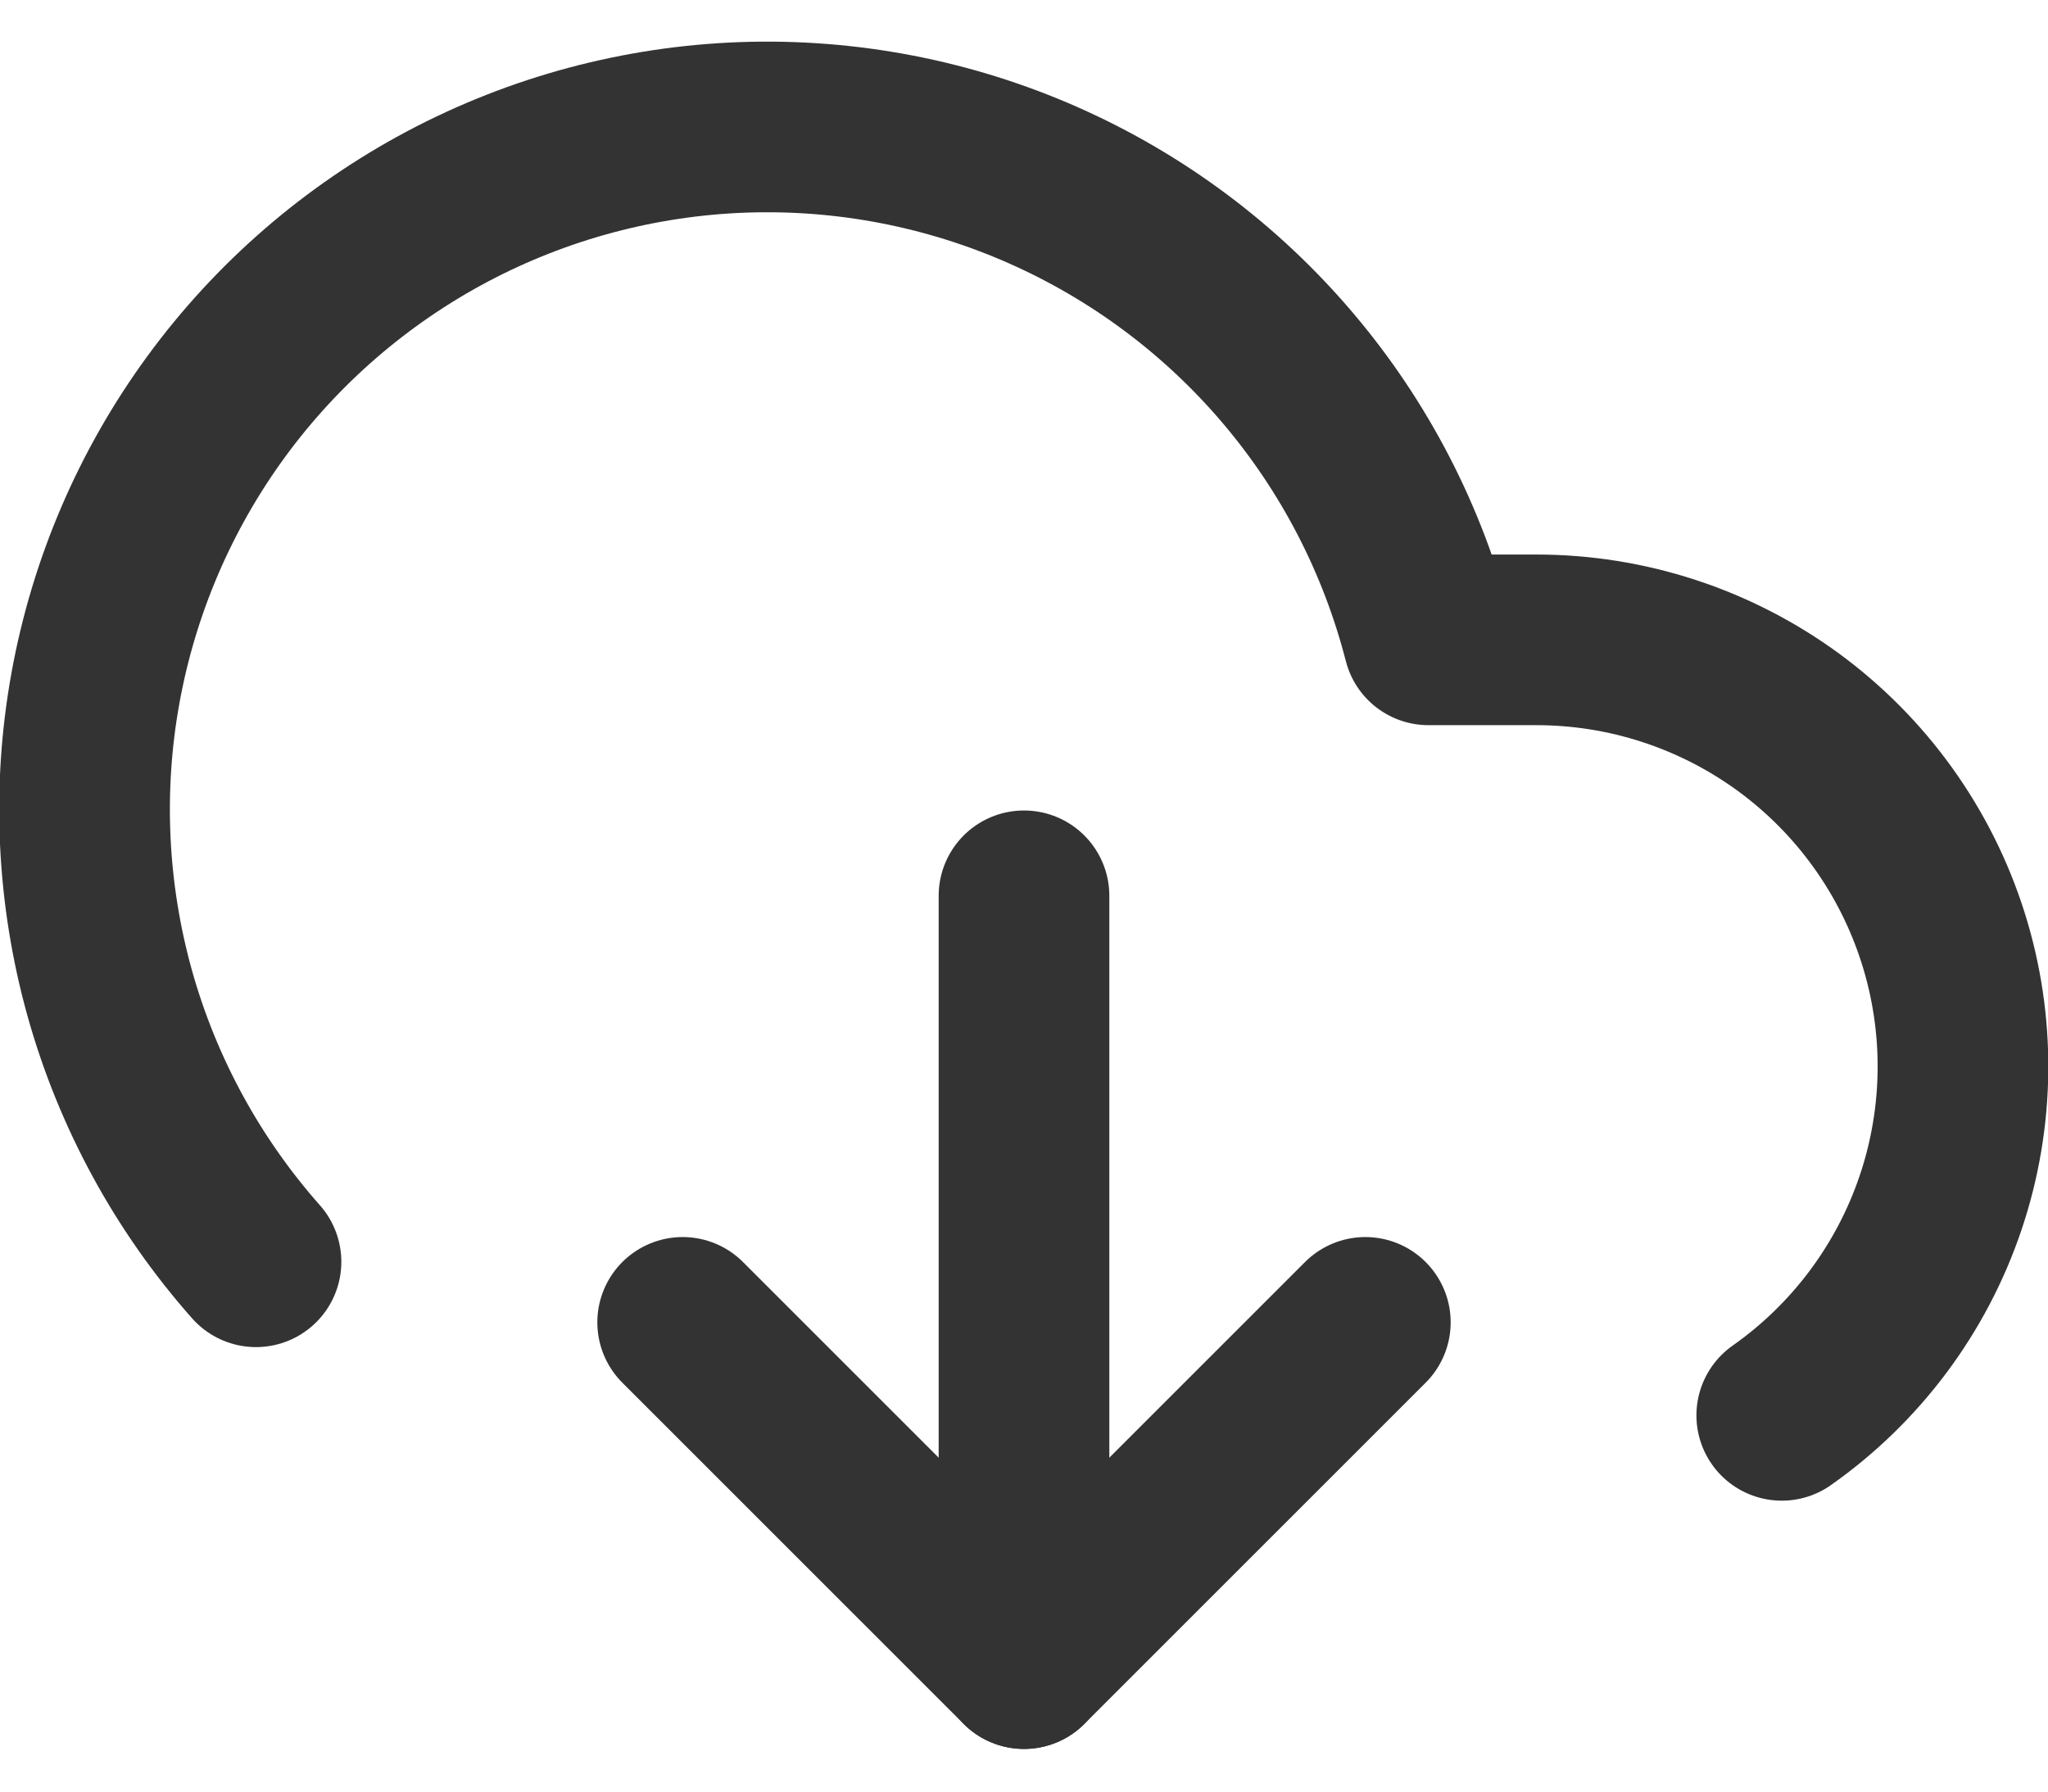 <svg width="24" height="21" viewBox="0 0 24 21" fill="none" xmlns="http://www.w3.org/2000/svg">
<path d="M8 15.5L12 19.5L16 15.5" stroke="#333333" stroke-width="2" stroke-linecap="round" stroke-linejoin="round"/>
<path d="M12 10.5V19.5" stroke="#333333" stroke-width="2" stroke-linecap="round" stroke-linejoin="round"/>
<path d="M20.88 16.59C21.749 15.979 22.401 15.106 22.741 14.099C23.081 13.092 23.091 12.003 22.77 10.99C22.449 9.977 21.814 9.092 20.956 8.464C20.098 7.837 19.063 7.499 18 7.5H16.74C16.439 6.328 15.877 5.239 15.094 4.316C14.312 3.393 13.33 2.659 12.223 2.17C11.116 1.681 9.913 1.45 8.704 1.493C7.494 1.537 6.311 1.854 5.242 2.421C4.173 2.989 3.246 3.791 2.532 4.768C1.818 5.745 1.335 6.871 1.119 8.062C0.903 9.252 0.961 10.476 1.286 11.642C1.612 12.807 2.198 13.884 3 14.79" stroke="#333333" stroke-width="2" stroke-linecap="round" stroke-linejoin="round"/>
</svg>
